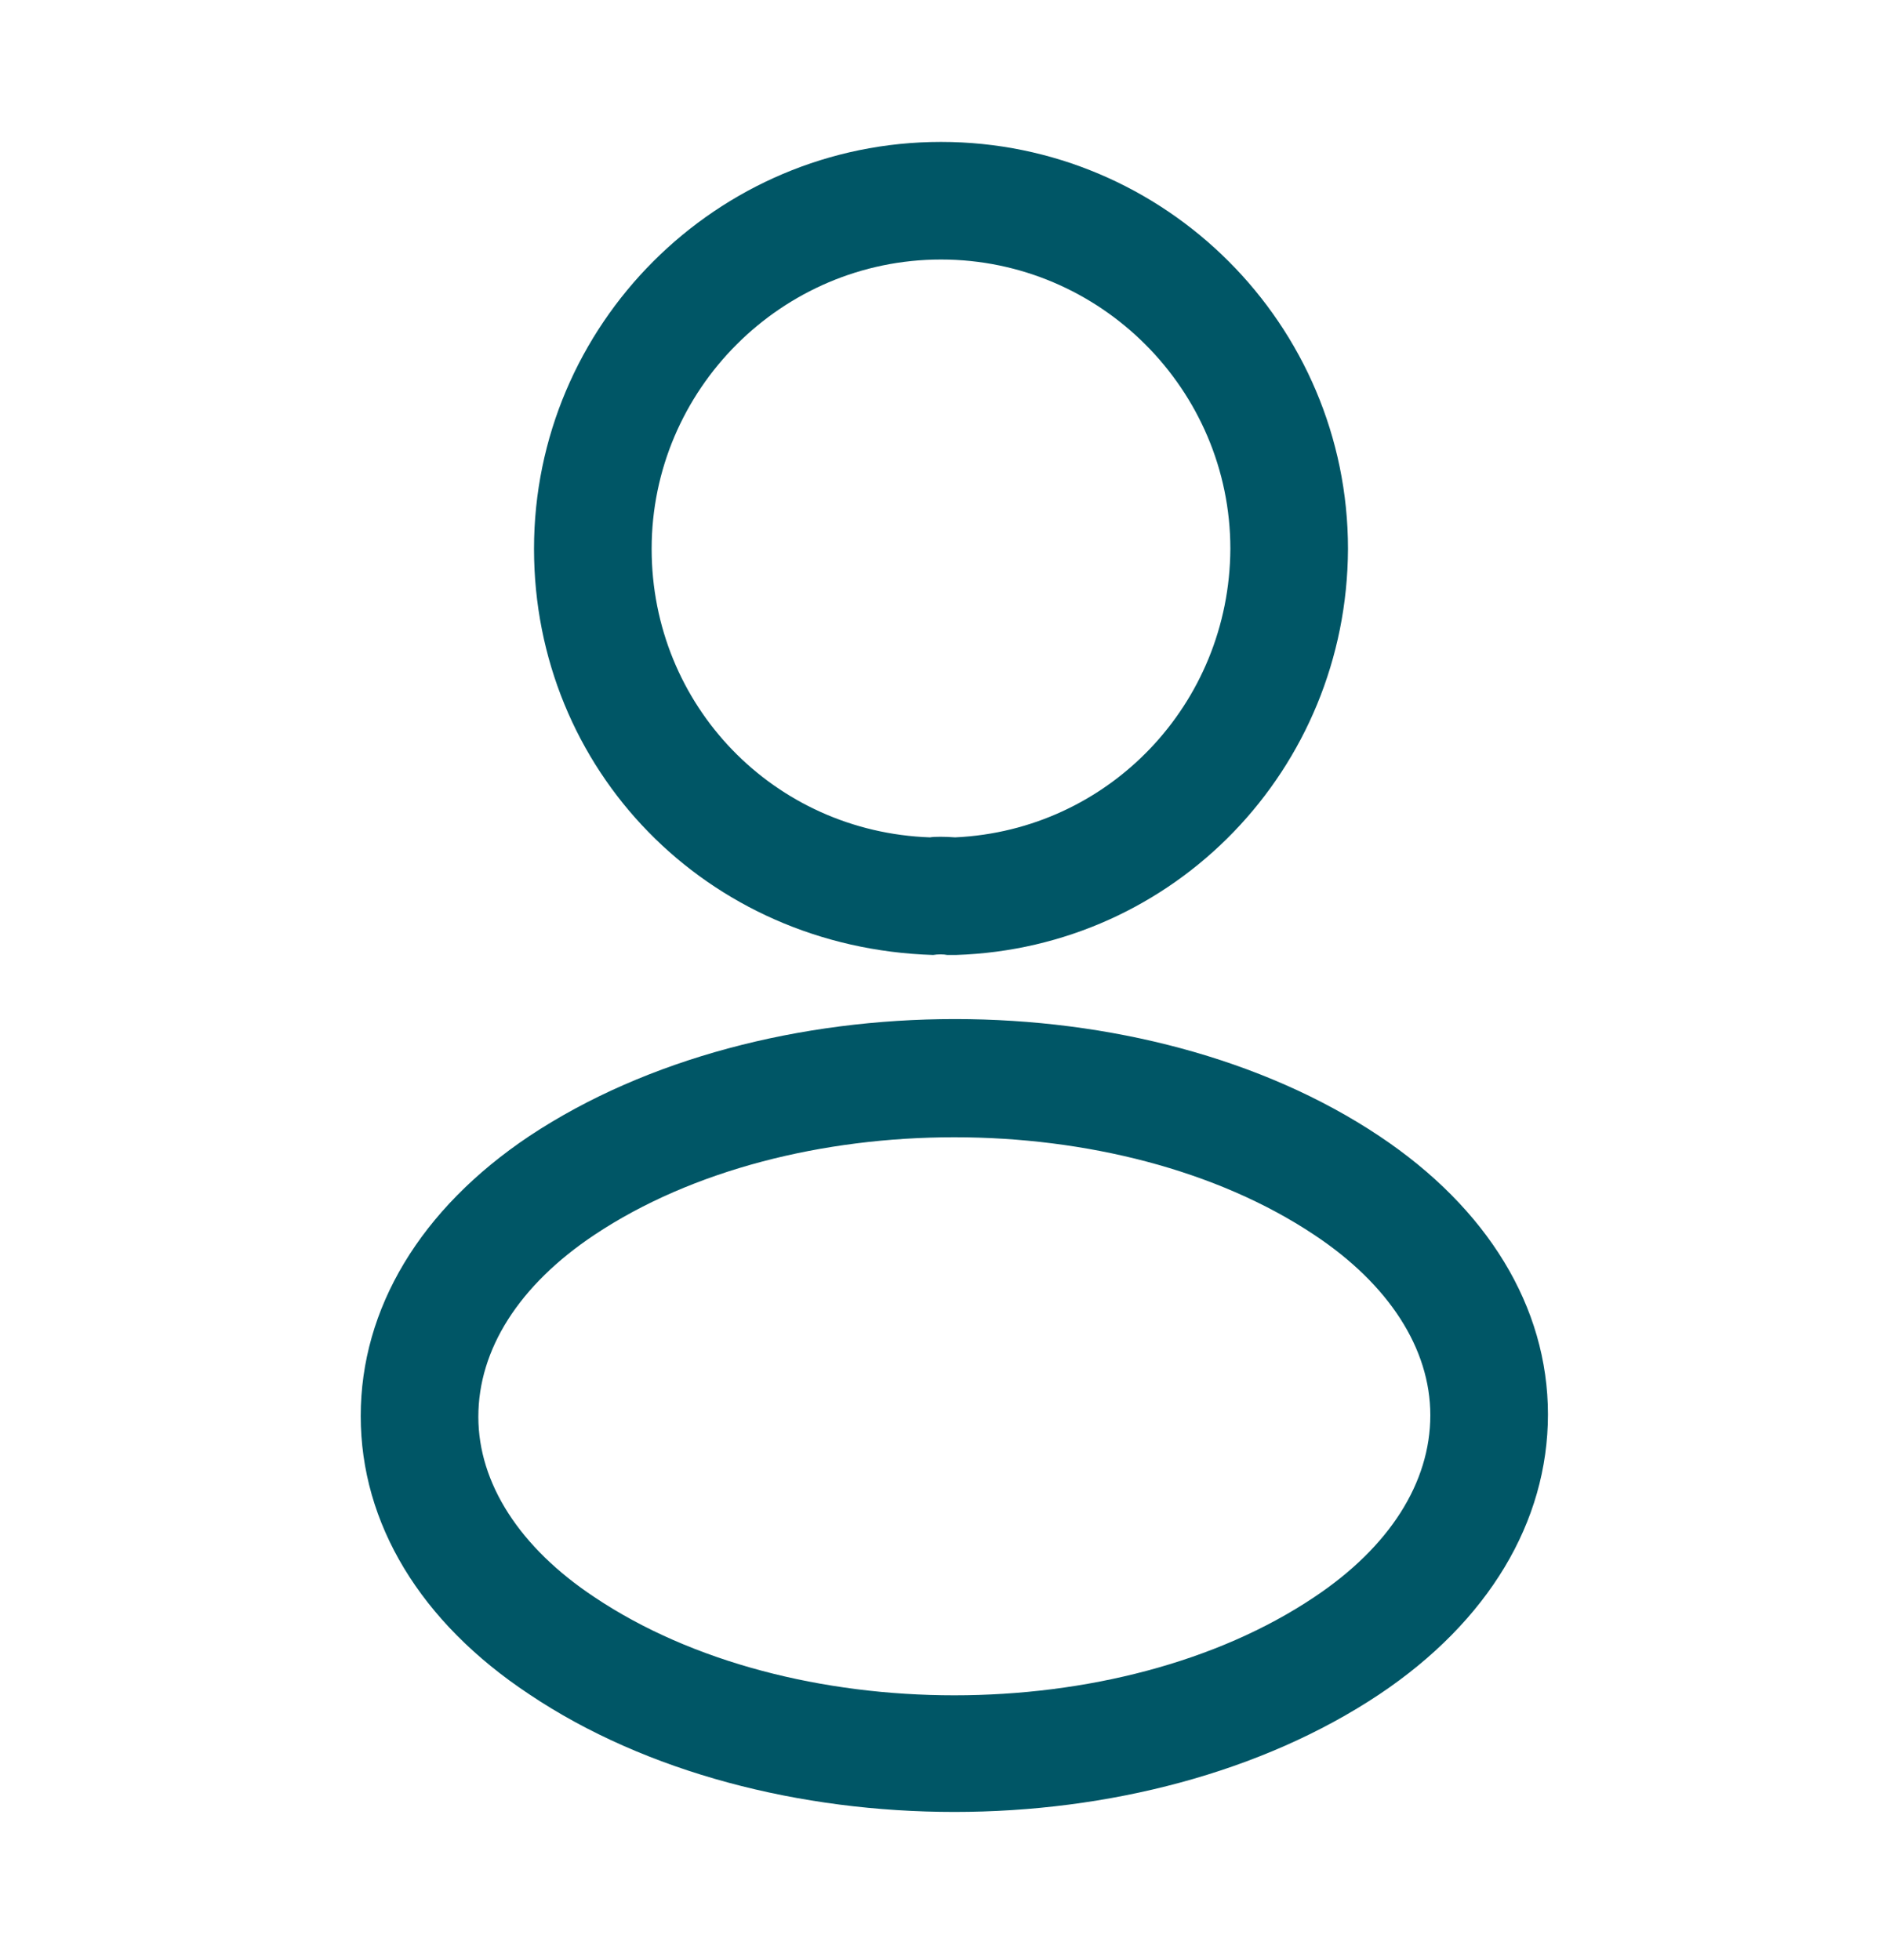 <svg width="24" height="25" viewBox="0 0 24 25" fill="none" xmlns="http://www.w3.org/2000/svg">
<path d="M12.16 12.18C12.13 12.18 12.11 12.18 12.08 12.18C12.03 12.17 11.96 12.17 11.9 12.18C9 12.09 6.81 9.81 6.81 7C6.81 4.14 9.14 1.81 12 1.81C14.86 1.81 17.19 4.14 17.19 7C17.18 9.81 14.98 12.09 12.19 12.18C12.18 12.18 12.17 12.18 12.16 12.18ZM12 3.31C9.97 3.31 8.31 4.97 8.31 7C8.31 9 9.87 10.61 11.86 10.68C11.91 10.67 12.05 10.67 12.18 10.68C14.14 10.59 15.68 8.98 15.69 7C15.69 4.97 14.03 3.31 12 3.31Z" fill="#005666"/>
<path d="M12.17 23.11C10.21 23.11 8.24 22.61 6.75 21.61C5.36 20.69 4.6 19.43 4.6 18.06C4.6 16.69 5.36 15.42 6.75 14.49C9.75 12.5 14.61 12.5 17.59 14.49C18.97 15.41 19.74 16.67 19.74 18.04C19.74 19.41 18.98 20.68 17.59 21.61C16.09 22.61 14.13 23.11 12.17 23.11ZM7.58 15.75C6.62 16.39 6.1 17.21 6.1 18.07C6.1 18.92 6.63 19.74 7.58 20.37C10.07 22.04 14.27 22.04 16.76 20.37C17.72 19.73 18.24 18.91 18.24 18.05C18.24 17.2 17.71 16.38 16.76 15.75C14.27 14.09 10.07 14.09 7.58 15.75Z" fill="#005666"/>
</svg>

